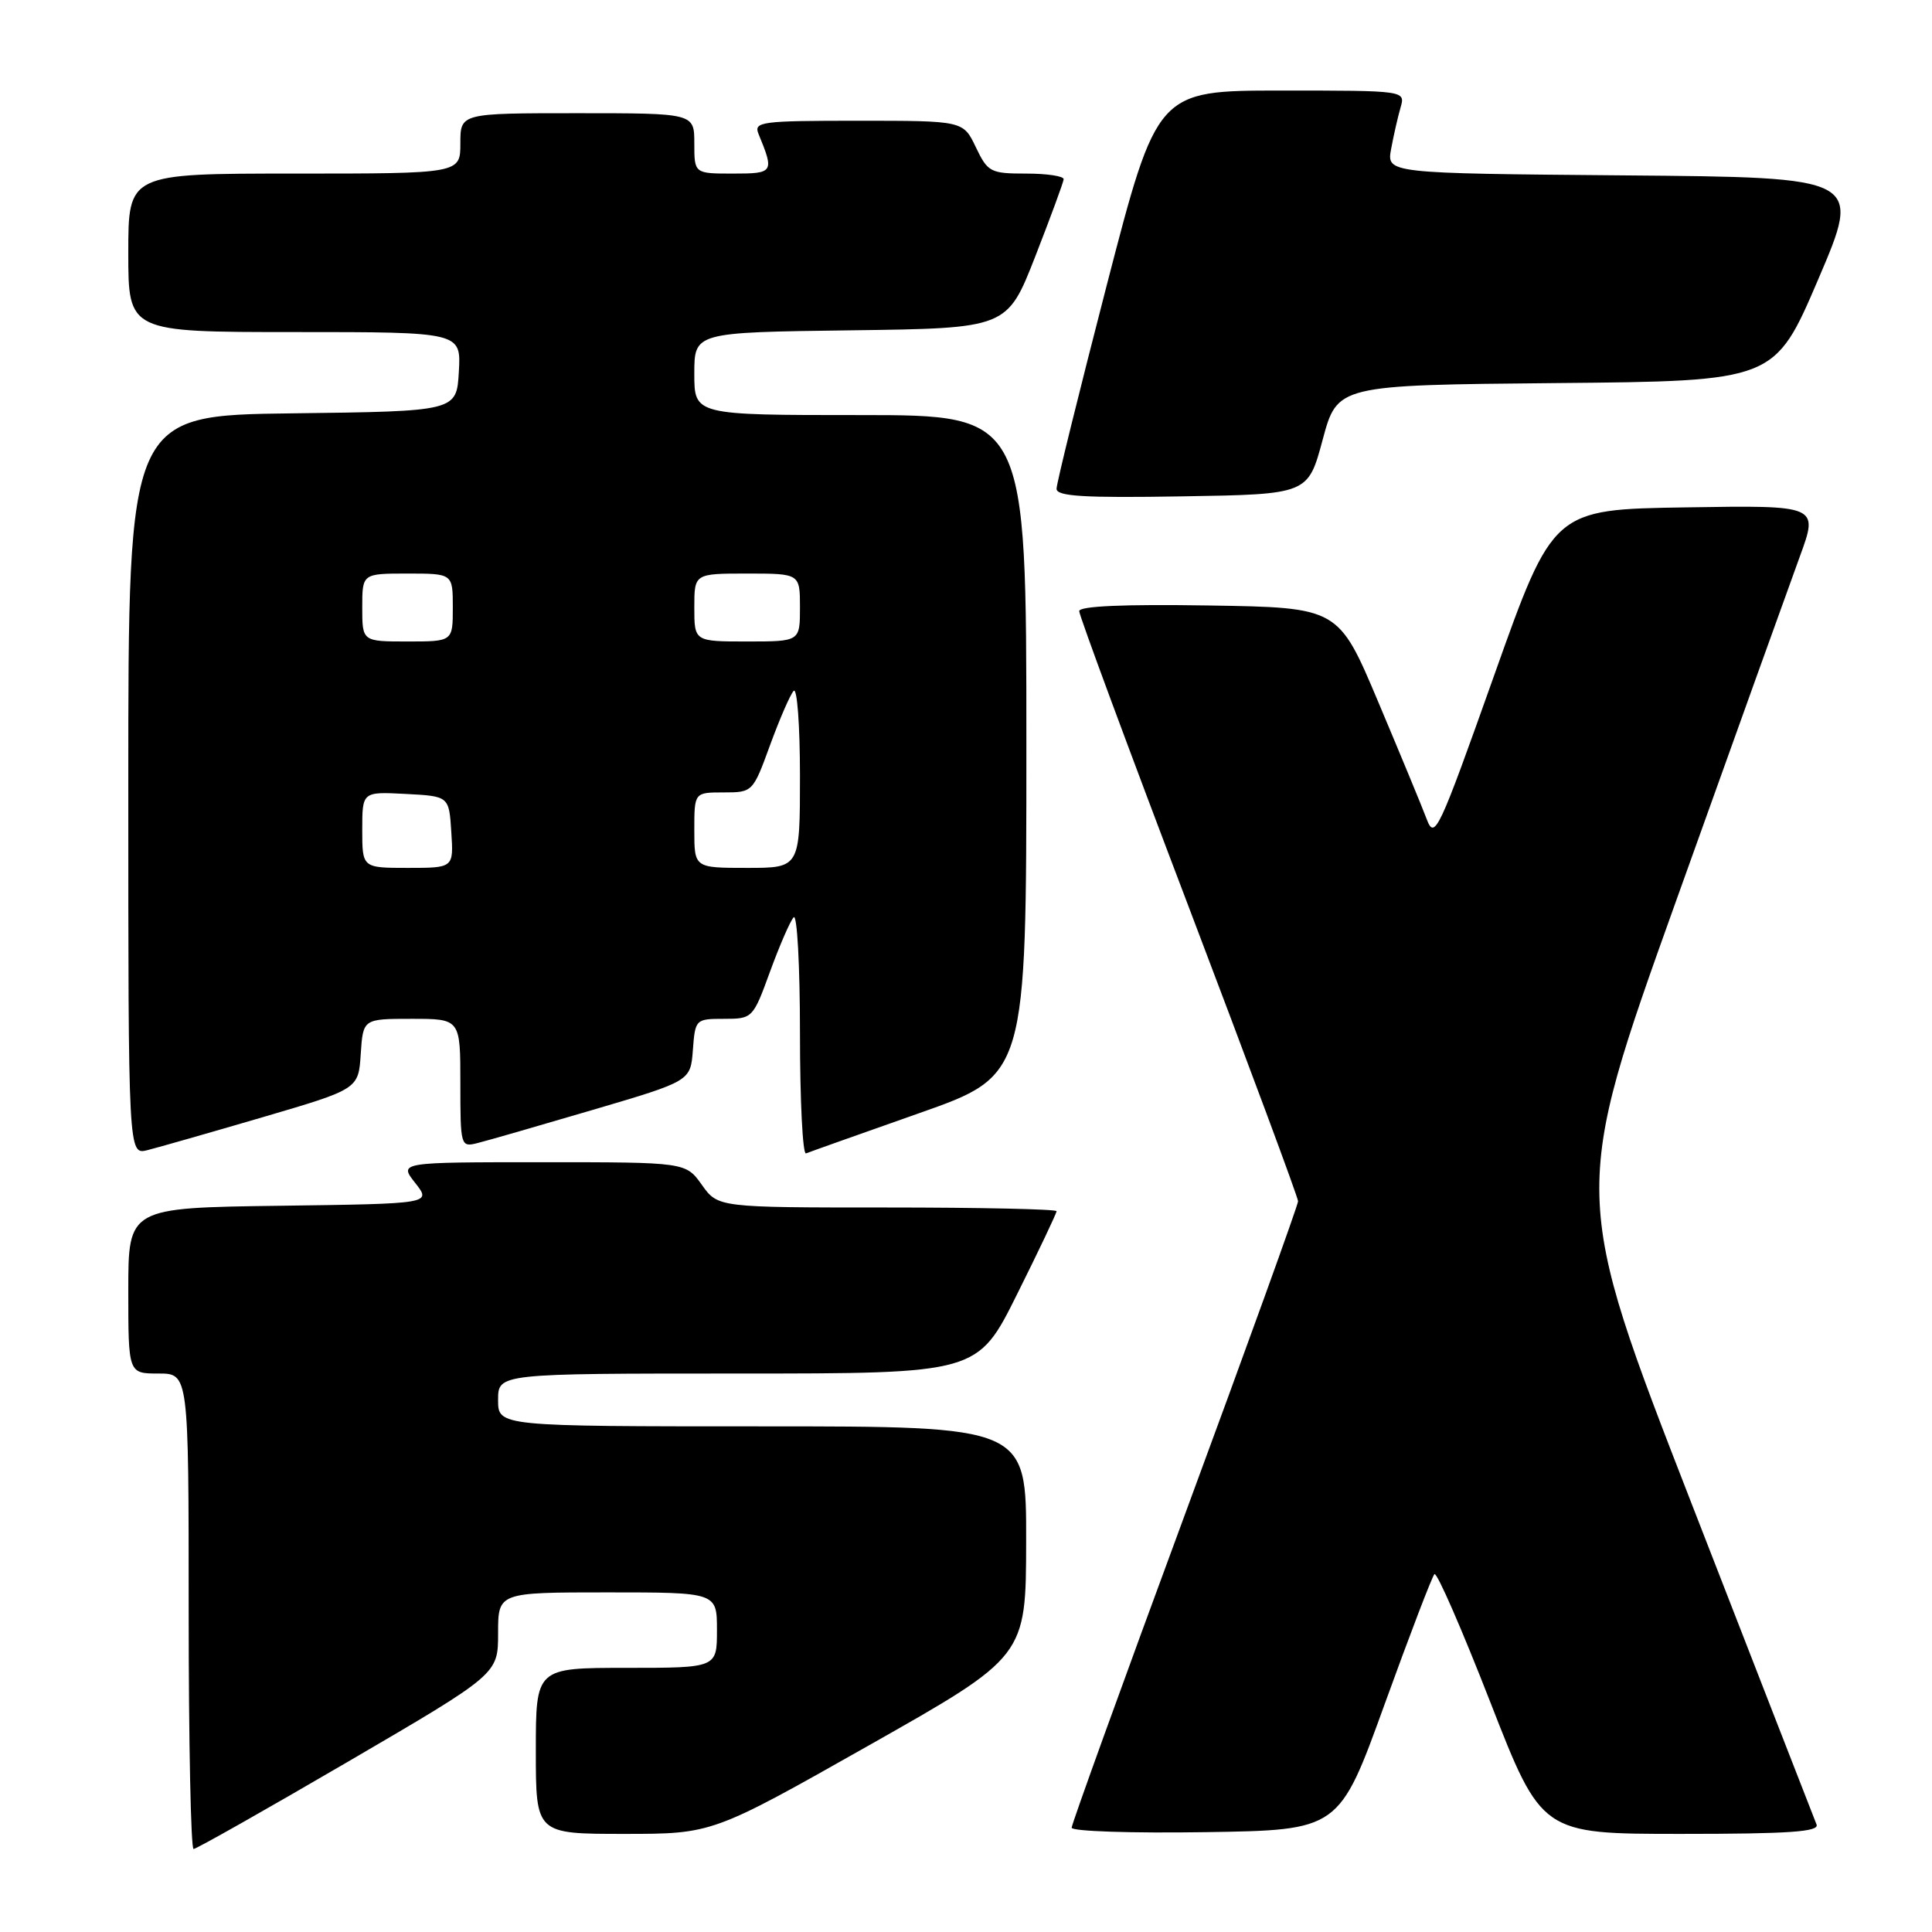 <?xml version="1.0" encoding="UTF-8" standalone="no"?>
<!DOCTYPE svg PUBLIC "-//W3C//DTD SVG 1.1//EN" "http://www.w3.org/Graphics/SVG/1.1/DTD/svg11.dtd" >
<svg xmlns="http://www.w3.org/2000/svg" xmlns:xlink="http://www.w3.org/1999/xlink" version="1.1" viewBox="0 0 256 256">
 <g >
 <path fill="currentColor"
d=" M 46.15 233.41 C 66.00 221.82 66.00 221.82 66.00 216.41 C 66.00 211.00 66.00 211.00 80.50 211.00 C 95.00 211.00 95.00 211.00 95.00 216.00 C 95.00 221.00 95.00 221.00 83.00 221.00 C 71.00 221.00 71.00 221.00 71.00 232.00 C 71.00 243.00 71.00 243.00 82.70 243.00 C 94.40 243.00 94.40 243.00 115.17 231.25 C 135.95 219.50 135.95 219.50 135.97 204.25 C 136.00 189.00 136.00 189.00 101.00 189.00 C 66.00 189.00 66.00 189.00 66.00 185.50 C 66.00 182.00 66.00 182.00 97.77 182.00 C 129.54 182.00 129.54 182.00 134.77 171.49 C 137.65 165.71 140.00 160.76 140.00 160.49 C 140.00 160.22 129.91 160.00 117.57 160.00 C 95.14 160.00 95.14 160.00 93.00 157.00 C 90.86 154.00 90.86 154.00 71.86 154.00 C 52.85 154.00 52.85 154.00 55.02 156.75 C 57.18 159.50 57.18 159.50 37.09 159.77 C 17.00 160.04 17.00 160.04 17.00 171.02 C 17.00 182.00 17.00 182.00 21.00 182.00 C 25.00 182.00 25.00 182.00 25.00 213.50 C 25.00 230.82 25.29 245.00 25.65 245.00 C 26.01 245.00 35.24 239.78 46.15 233.41 Z  M 183.47 225.82 C 186.79 216.65 189.76 208.89 190.07 208.58 C 190.39 208.27 193.71 215.89 197.46 225.51 C 204.28 243.00 204.28 243.00 222.75 243.00 C 237.13 243.00 241.10 242.72 240.70 241.75 C 240.42 241.06 232.99 221.98 224.19 199.35 C 208.19 158.20 208.19 158.20 222.10 119.35 C 229.75 97.98 237.13 77.45 238.49 73.73 C 240.97 66.95 240.97 66.95 223.39 67.23 C 205.80 67.50 205.80 67.50 197.98 89.50 C 190.57 110.35 190.10 111.34 189.03 108.50 C 188.41 106.85 185.52 99.88 182.62 93.00 C 177.35 80.50 177.35 80.50 160.17 80.23 C 148.89 80.05 143.00 80.31 143.00 80.98 C 143.00 81.55 149.52 99.17 157.50 120.14 C 165.47 141.11 172.00 158.67 172.00 159.17 C 172.00 159.67 165.25 178.36 157.00 200.70 C 148.75 223.04 142.00 241.71 142.00 242.18 C 142.00 242.66 149.97 242.92 159.72 242.77 C 177.44 242.50 177.44 242.50 183.47 225.82 Z  M 34.79 148.04 C 47.50 144.31 47.50 144.31 47.80 139.65 C 48.11 135.00 48.11 135.00 54.55 135.00 C 61.00 135.00 61.00 135.00 61.00 143.52 C 61.00 151.89 61.04 152.03 63.28 151.46 C 64.54 151.15 71.40 149.17 78.53 147.07 C 91.50 143.25 91.50 143.25 91.81 139.13 C 92.11 135.06 92.18 135.00 95.94 135.00 C 99.71 135.00 99.78 134.93 102.03 128.75 C 103.29 125.31 104.69 122.07 105.16 121.55 C 105.62 121.03 106.00 127.93 106.00 136.88 C 106.00 145.84 106.36 153.02 106.80 152.83 C 107.24 152.65 113.99 150.25 121.80 147.50 C 136.00 142.50 136.00 142.50 136.00 98.75 C 136.00 55.00 136.00 55.00 114.00 55.00 C 92.00 55.00 92.00 55.00 92.00 49.52 C 92.00 44.04 92.00 44.04 112.72 43.77 C 133.45 43.50 133.45 43.50 137.17 34.00 C 139.21 28.77 140.91 24.16 140.94 23.75 C 140.97 23.34 138.74 23.00 135.98 23.00 C 131.24 23.00 130.88 22.81 129.30 19.50 C 127.63 16.00 127.63 16.00 113.71 16.00 C 100.84 16.00 99.84 16.13 100.51 17.75 C 102.61 22.86 102.52 23.00 97.12 23.00 C 92.00 23.00 92.00 23.00 92.00 19.00 C 92.00 15.00 92.00 15.00 76.50 15.00 C 61.00 15.00 61.00 15.00 61.00 19.00 C 61.00 23.00 61.00 23.00 39.00 23.00 C 17.00 23.00 17.00 23.00 17.00 33.50 C 17.00 44.00 17.00 44.00 39.05 44.00 C 61.10 44.00 61.10 44.00 60.80 49.25 C 60.50 54.50 60.50 54.50 38.75 54.77 C 17.00 55.04 17.00 55.04 17.00 104.04 C 17.00 153.04 17.00 153.04 19.54 152.40 C 20.93 152.05 27.79 150.09 34.79 148.04 Z  M 175.26 58.26 C 177.21 51.03 177.21 51.03 206.18 50.76 C 235.15 50.50 235.15 50.50 240.93 37.00 C 246.70 23.50 246.70 23.50 215.22 23.24 C 183.74 22.97 183.74 22.97 184.33 19.74 C 184.66 17.96 185.22 15.49 185.58 14.25 C 186.23 12.00 186.23 12.00 169.78 12.00 C 153.33 12.00 153.33 12.00 146.66 37.75 C 143.00 51.91 139.99 64.07 140.00 64.77 C 140.00 65.77 143.69 65.99 156.66 65.77 C 173.32 65.50 173.32 65.50 175.26 58.26 Z  M 48.00 109.95 C 48.00 104.90 48.00 104.90 53.75 105.20 C 59.50 105.50 59.50 105.50 59.80 110.25 C 60.11 115.00 60.11 115.00 54.05 115.00 C 48.00 115.00 48.00 115.00 48.00 109.95 Z  M 92.00 110.00 C 92.00 105.00 92.00 105.00 95.88 105.00 C 99.73 105.00 99.77 104.95 102.03 98.75 C 103.29 95.31 104.69 92.07 105.16 91.55 C 105.62 91.03 106.00 96.08 106.00 102.80 C 106.00 115.00 106.00 115.00 99.00 115.00 C 92.00 115.00 92.00 115.00 92.00 110.00 Z  M 48.00 80.50 C 48.00 76.00 48.00 76.00 54.00 76.00 C 60.00 76.00 60.00 76.00 60.00 80.50 C 60.00 85.00 60.00 85.00 54.00 85.00 C 48.00 85.00 48.00 85.00 48.00 80.50 Z  M 92.00 80.50 C 92.00 76.00 92.00 76.00 99.00 76.00 C 106.00 76.00 106.00 76.00 106.00 80.50 C 106.00 85.00 106.00 85.00 99.00 85.00 C 92.00 85.00 92.00 85.00 92.00 80.50 Z "/>
</g>
</svg>